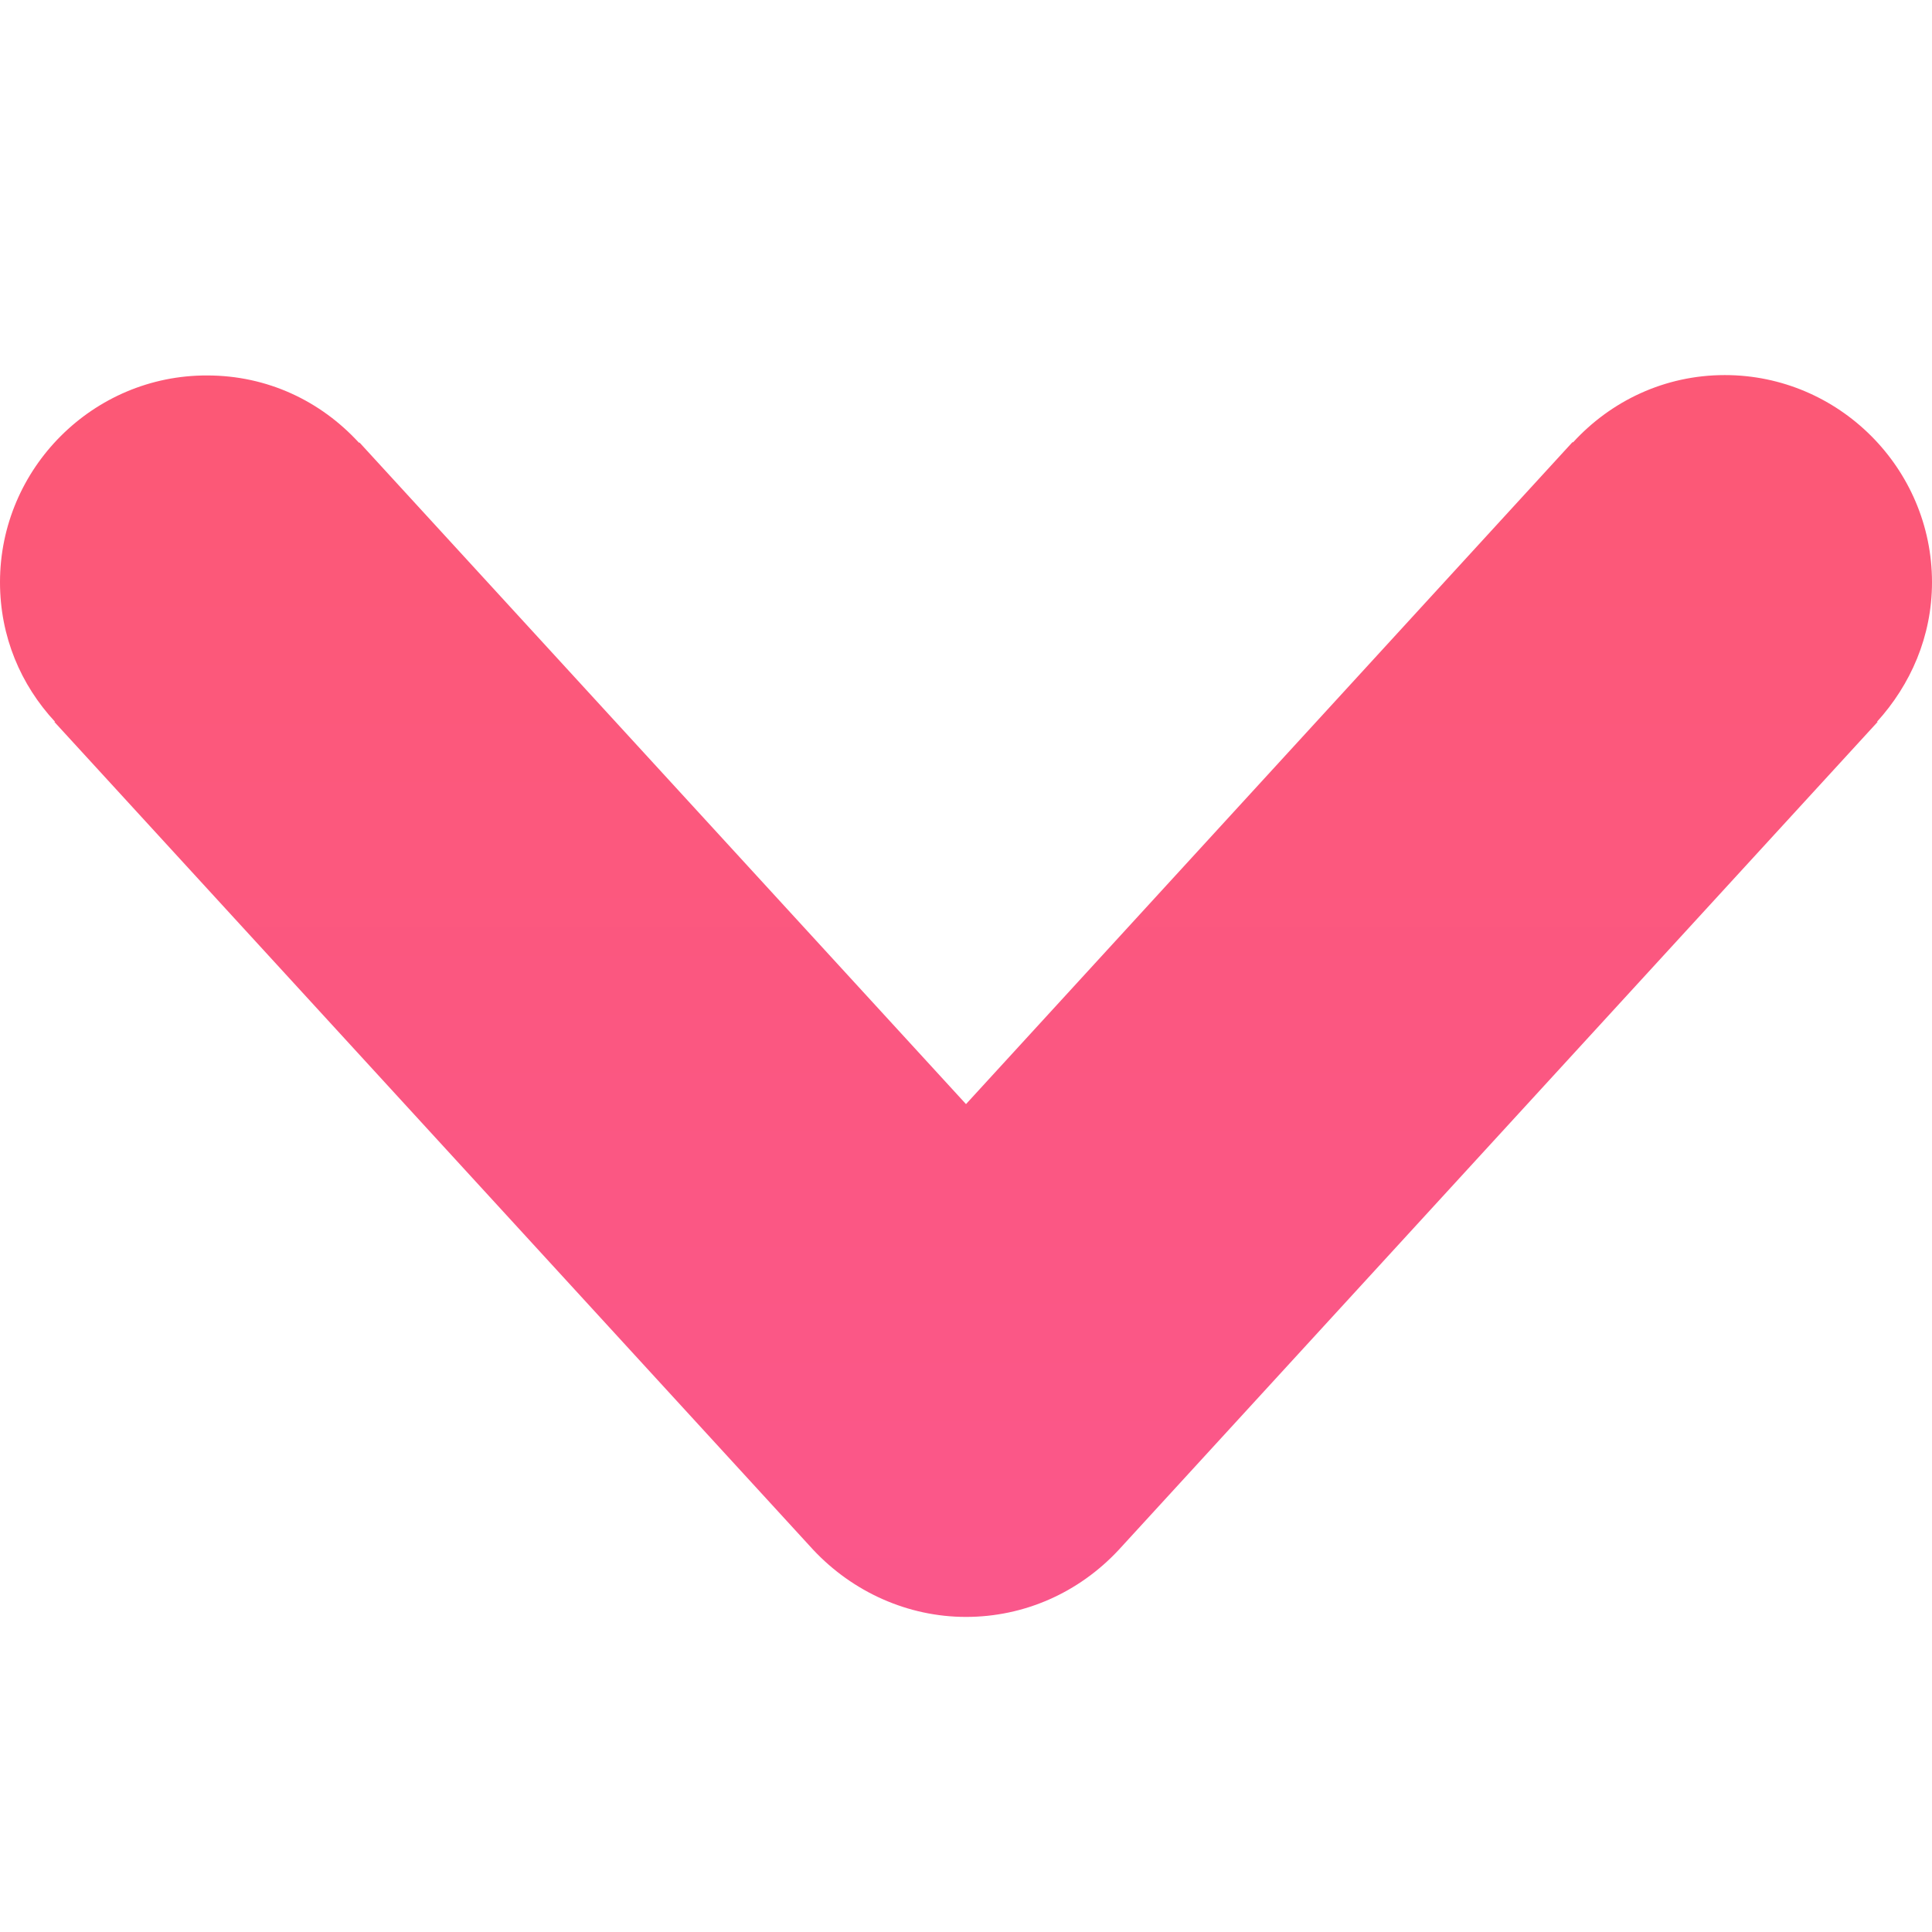 <?xml version="1.0" encoding="utf-8"?>
<!-- Generator: Adobe Illustrator 22.1.0, SVG Export Plug-In . SVG Version: 6.00 Build 0)  -->
<svg version="1.1" id="Capa_1" xmlns="http://www.w3.org/2000/svg" xmlns:xlink="http://www.w3.org/1999/xlink" x="0px" y="0px"
	 viewBox="0 0 512 512" style="enable-background:new 0 0 512 512;" xml:space="preserve">
<style type="text/css">
	.st0{fill:none;}
	.st1{fill:url(#SVGID_1_);}
</style>
<g>
	<path class="st0" d="M497.6,191.3L296.5,410.7c-10.5,11.4-25.1,17.8-40.5,17.8s-29.9-6.6-40.5-17.8L14.4,191.3h0.2
		C5.5,181.5,0,168.7,0,154.3c0-30.2,24.7-54.9,54.9-54.9c16,0,30.2,6.9,40.2,17.8h0.2L256,292.6l160.7-175.3h0.2
		c10.1-11,24.2-17.8,40.2-17.8c30.2,0,54.9,24.7,54.9,54.9c0,14.4-5.7,27.2-14.6,37H497.6z"/>
	
		<linearGradient id="SVGID_1_" gradientUnits="userSpaceOnUse" x1="256" y1="-318.857" x2="256" y2="851.429" gradientTransform="matrix(1 0 0 -1 0 512)">
		<stop  offset="0" style="stop-color:#F857A5"/>
		<stop  offset="1" style="stop-color:#FF5859"/>
	</linearGradient>
	<path class="st1" d="M457.1,99.4c-16,0-30.2,6.9-40.2,17.8h-0.2L256,292.6L95.3,117.3h-0.2c-10.1-11-24.2-17.8-40.2-17.8
		C24.7,99.4,0,124.1,0,154.3c0,14.4,5.5,27.2,14.6,37h-0.2l201.1,219.4c10.5,11.2,25.1,17.8,40.5,17.8s29.9-6.4,40.5-17.8
		l201.1-219.4h-0.2c8.9-9.8,14.6-22.6,14.6-37C512,124.1,487.3,99.4,457.1,99.4z"/>
</g>
</svg>
